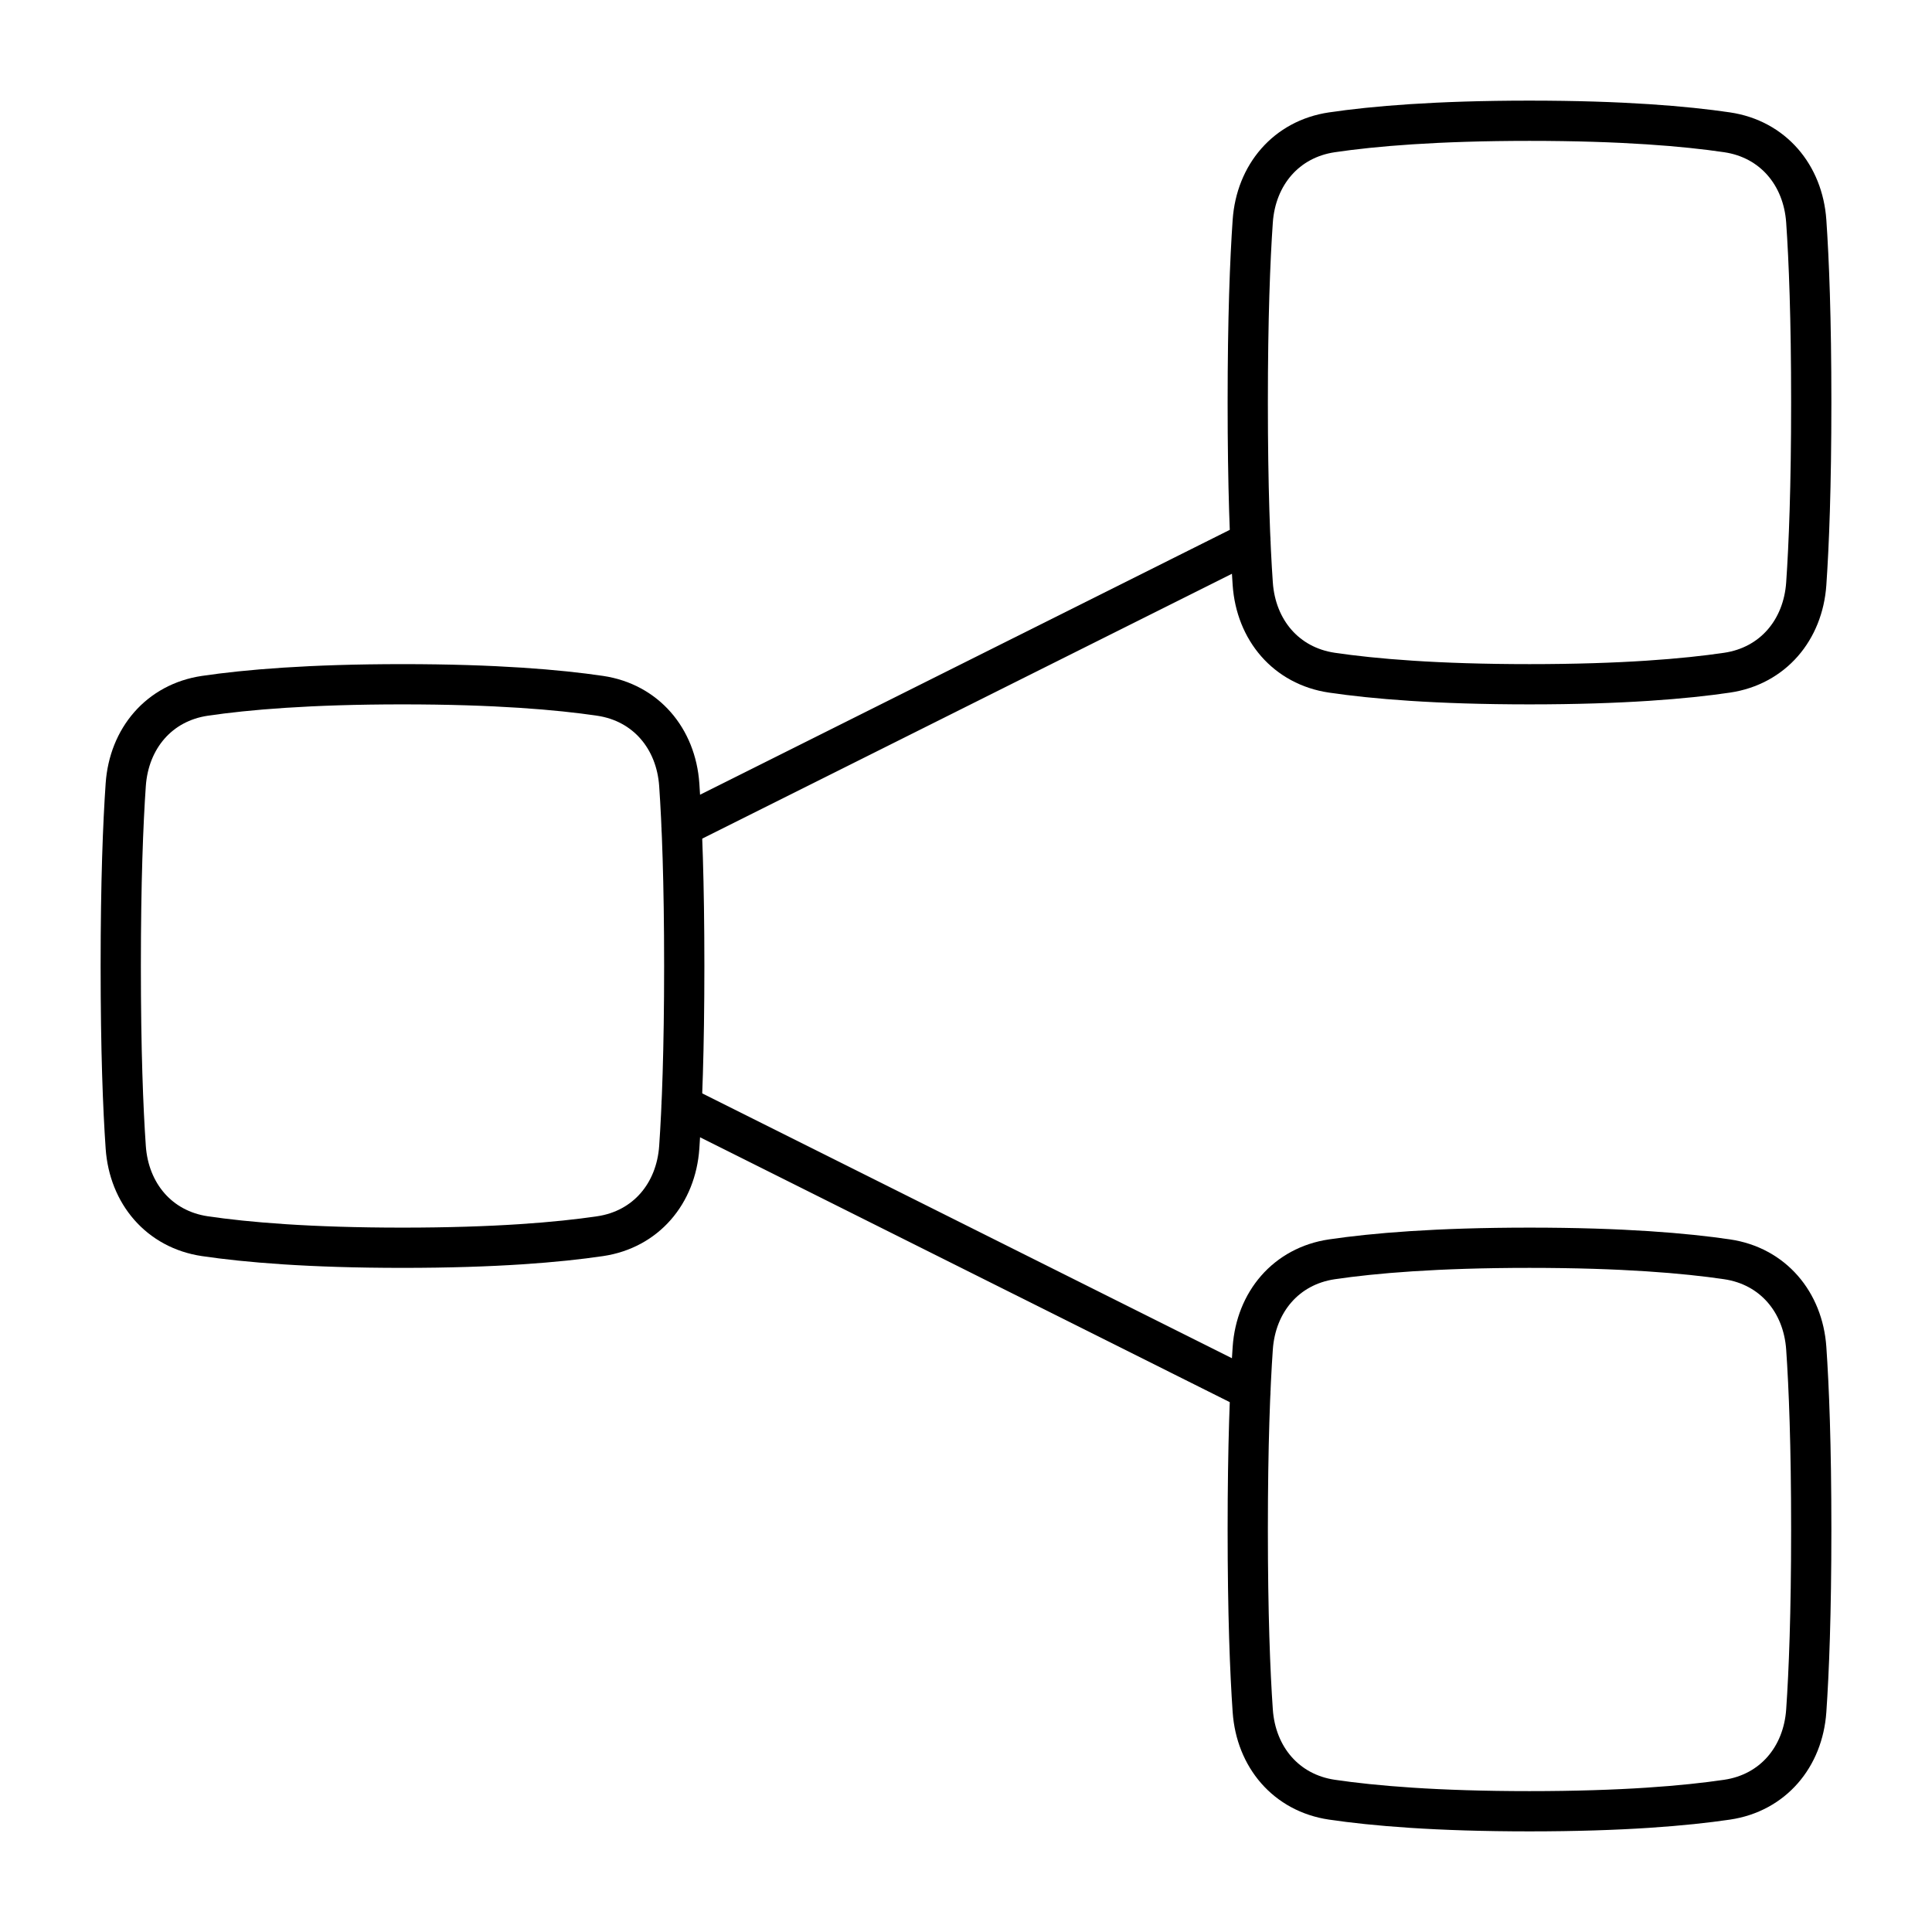 <svg xmlns="http://www.w3.org/2000/svg" fill="none" viewBox="0 0 48 48" id="Hierarchy-1--Streamline-Plump">
  <desc>
    Hierarchy 1 Streamline Icon: https://streamlinehq.com
  </desc>
  <g id="hierarchy-1--node-organization-links-structure-link-nodes-network-hierarchy">
    <path id="Rectangle 125" stroke="#000000" stroke-linecap="round" stroke-linejoin="round" d="M16.876 19.496c-0.08 -1.148 -0.829 -2.041 -1.968 -2.209C13.877 17.135 12.31 17 10 17c-2.31 0 -3.877 0.135 -4.908 0.287 -1.14 0.168 -1.888 1.06 -1.968 2.209C3.057 20.464 3 21.905 3 24c0 2.095 0.057 3.536 0.124 4.504 0.08 1.148 0.829 2.041 1.968 2.209C6.123 30.865 7.69 31 10 31c2.31 0 3.877 -0.135 4.908 -0.287 1.14 -0.168 1.888 -1.06 1.968 -2.209 0.067 -0.968 0.124 -2.409 0.124 -4.504 0 -2.095 -0.057 -3.536 -0.124 -4.504Z" stroke-width="1"></path>
    <path id="Rectangle 1097" stroke="#000000" stroke-linecap="round" stroke-linejoin="round" d="M31.124 5.496c0.08 -1.149 0.829 -2.041 1.968 -2.209C34.123 3.135 35.69 3 38 3c2.31 0 3.877 0.135 4.908 0.287 1.14 0.168 1.888 1.06 1.968 2.209 0.067 0.968 0.124 2.409 0.124 4.504 0 2.095 -0.057 3.536 -0.124 4.504 -0.08 1.149 -0.829 2.041 -1.968 2.209C41.877 16.865 40.31 17 38 17c-2.31 0 -3.877 -0.135 -4.908 -0.287 -1.14 -0.168 -1.888 -1.06 -1.968 -2.209C31.057 13.536 31 12.095 31 10c0 -2.095 0.057 -3.536 0.124 -4.504Z" stroke-width="1"></path>
    <path id="Rectangle 1099" stroke="#000000" stroke-linecap="round" stroke-linejoin="round" d="M31.124 42.504c0.08 1.149 0.829 2.041 1.968 2.209C34.123 44.865 35.69 45 38 45c2.31 0 3.877 -0.135 4.908 -0.287 1.14 -0.168 1.888 -1.06 1.968 -2.209 0.067 -0.968 0.124 -2.409 0.124 -4.504 0 -2.095 -0.057 -3.536 -0.124 -4.504 -0.08 -1.149 -0.829 -2.041 -1.968 -2.209C41.877 31.135 40.31 31 38 31c-2.31 0 -3.877 0.135 -4.908 0.287 -1.14 0.168 -1.888 1.06 -1.968 2.209C31.057 34.464 31 35.905 31 38c0 2.095 0.057 3.536 0.124 4.504Z" stroke-width="1"></path>
    <path id="Subtract" stroke="#000000" stroke-linecap="round" stroke-linejoin="round" d="m31.066 34.533 -14.132 -7.066" stroke-width="1"></path>
    <path id="Subtract_2" stroke="#000000" stroke-linecap="round" stroke-linejoin="round" d="m31.066 13.467 -14.132 7.066" stroke-width="1"></path>
  </g>
</svg>